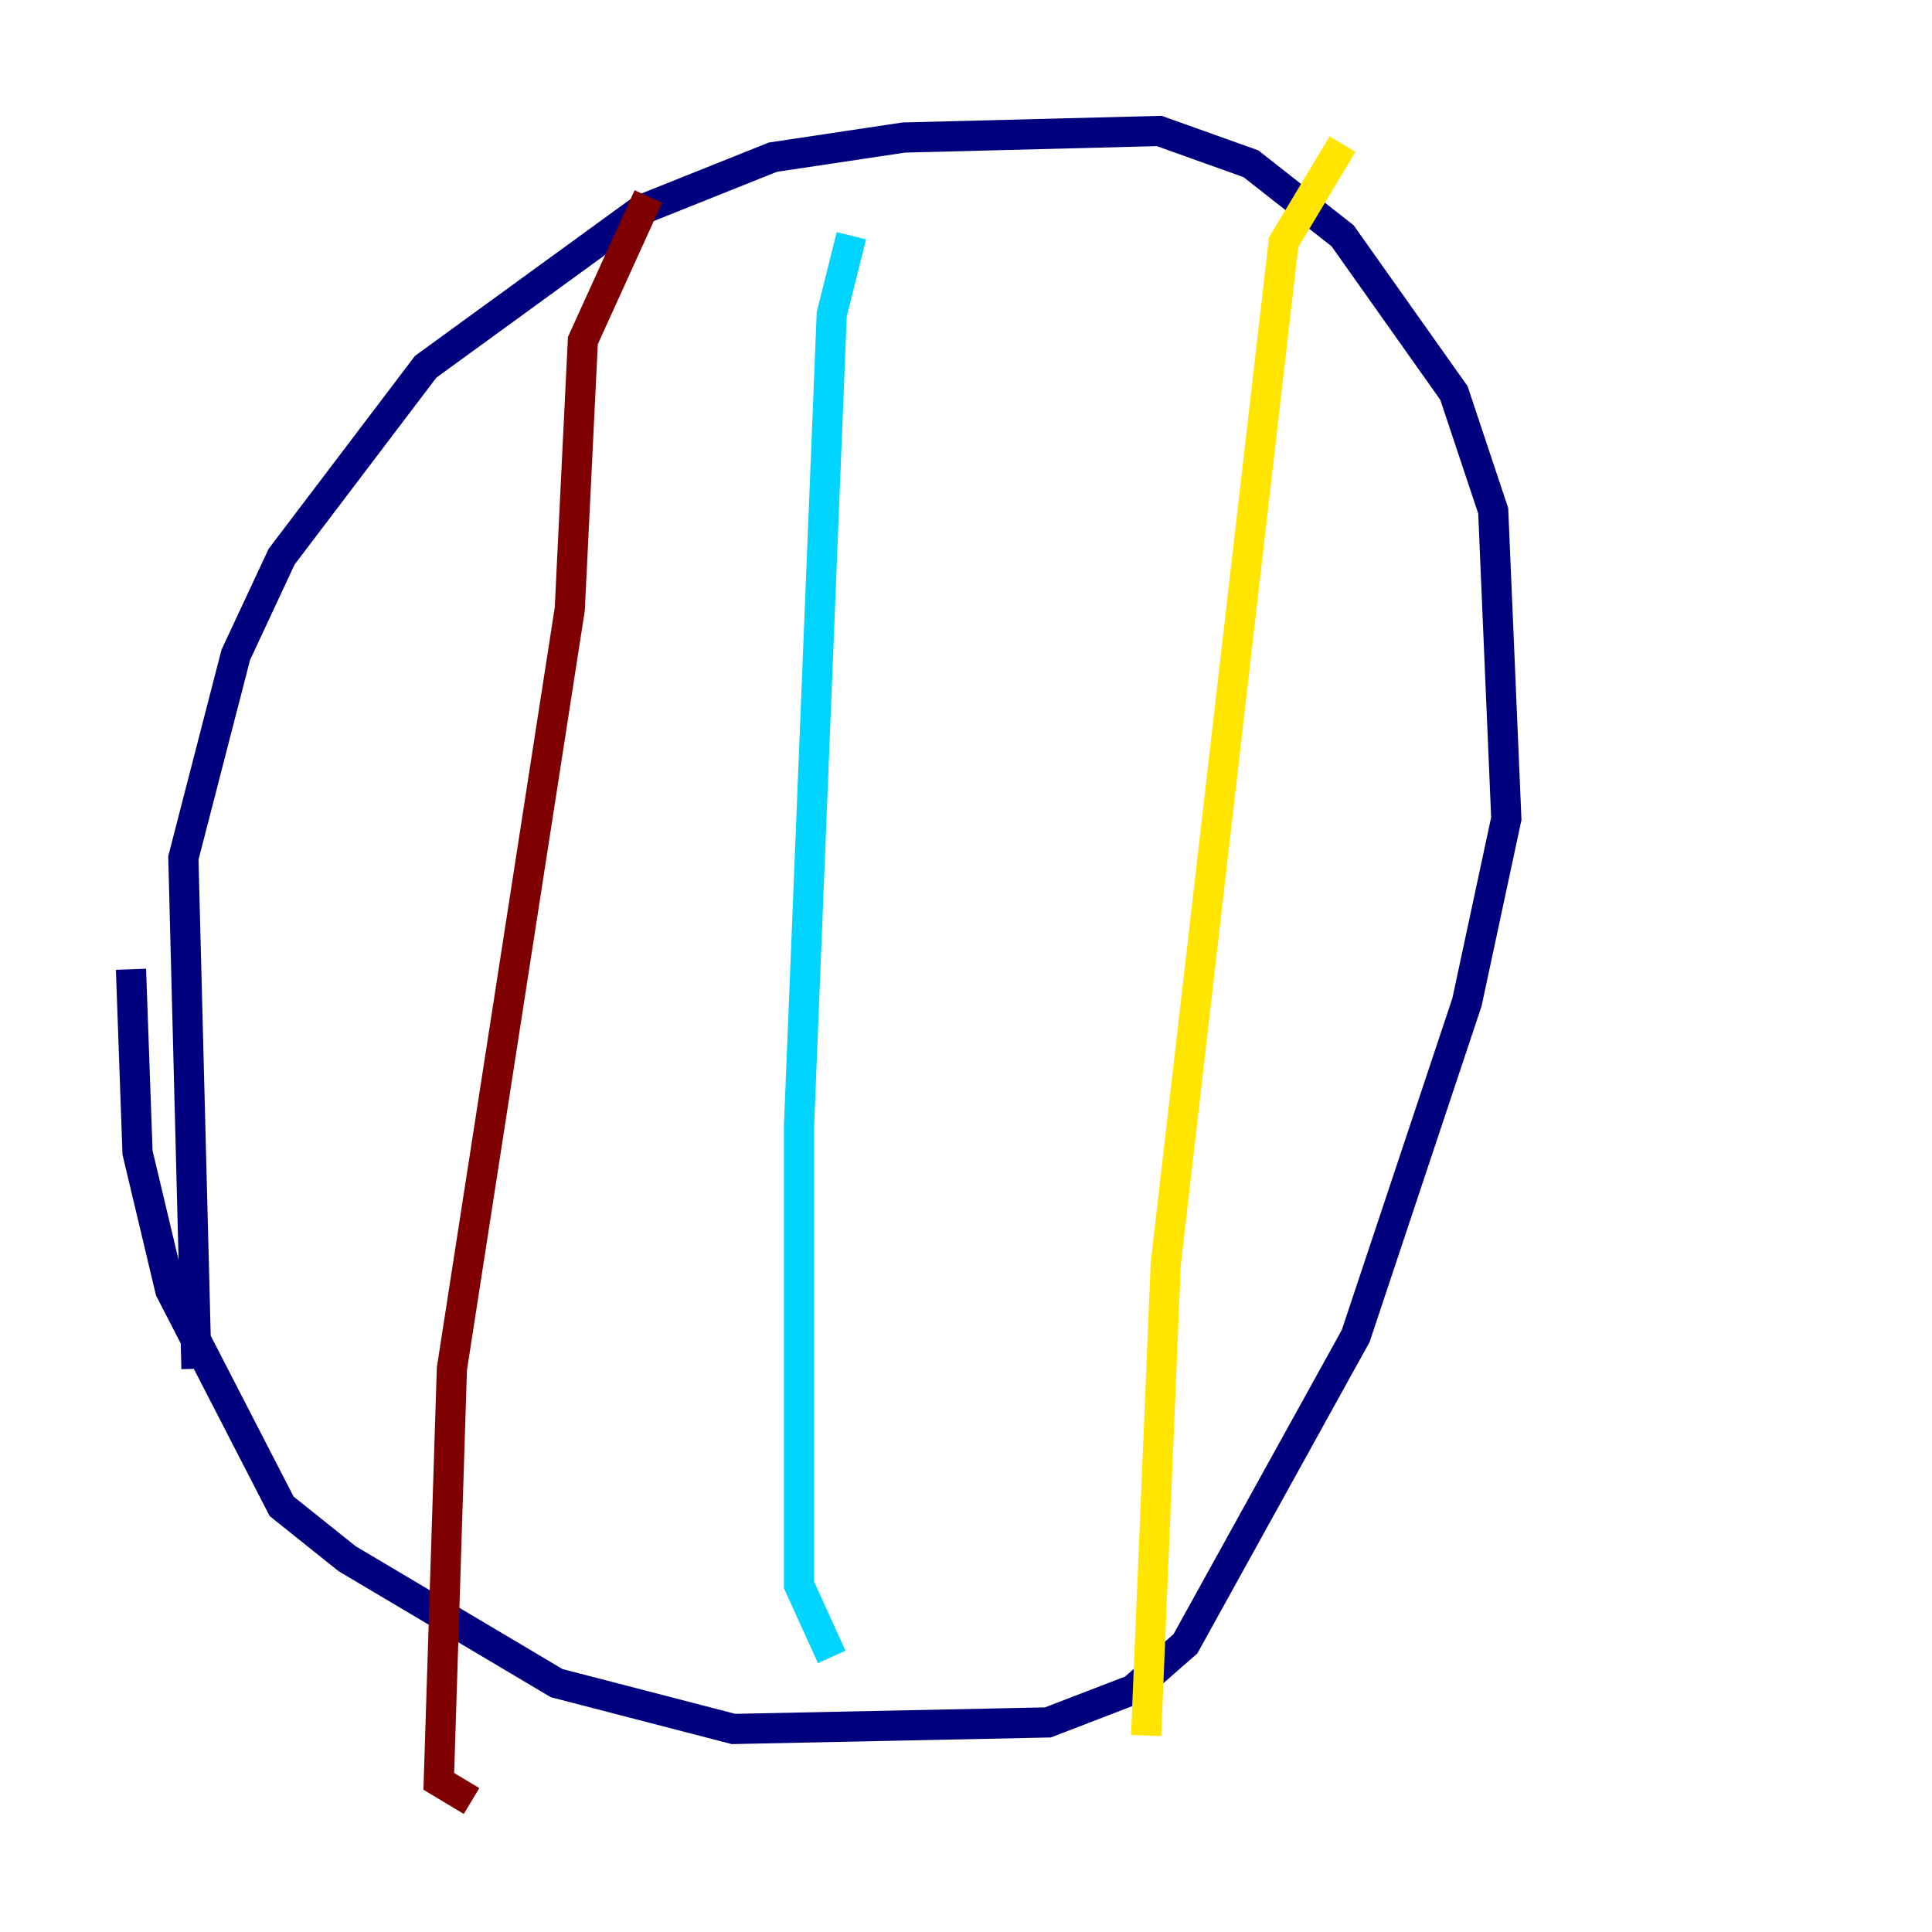<?xml version="1.0" encoding="utf-8" ?>
<svg baseProfile="tiny" height="128" version="1.2" viewBox="0,0,128,128" width="128" xmlns="http://www.w3.org/2000/svg" xmlns:ev="http://www.w3.org/2001/xml-events" xmlns:xlink="http://www.w3.org/1999/xlink"><defs /><polyline fill="none" points="13.017,90.685 12.149,56.841 15.62,43.39 18.658,36.881 28.203,24.298 42.522,13.885 51.2,10.414 59.878,9.112 76.8,8.678 82.875,10.848 88.949,15.62 96.325,26.034 98.929,33.844 99.797,54.237 97.193,66.386 89.817,88.515 78.536,108.909 75.064,111.946 69.424,114.115 48.597,114.549 36.881,111.512 22.997,103.268 18.658,99.797 11.281,85.478 9.112,76.366 8.678,64.217" stroke="#00007f" stroke-width="2" /><polyline fill="none" points="56.407,15.62 55.105,20.827 52.936,74.63 52.936,105.003 55.105,109.776" stroke="#00d4ff" stroke-width="2" /><polyline fill="none" points="88.949,9.546 85.044,16.054 77.234,83.742 75.932,114.983" stroke="#ffe500" stroke-width="2" /><polyline fill="none" points="42.956,13.017 38.617,22.563 37.749,40.352 29.939,90.685 29.071,118.02 31.241,119.322" stroke="#7f0000" stroke-width="2" /></svg>